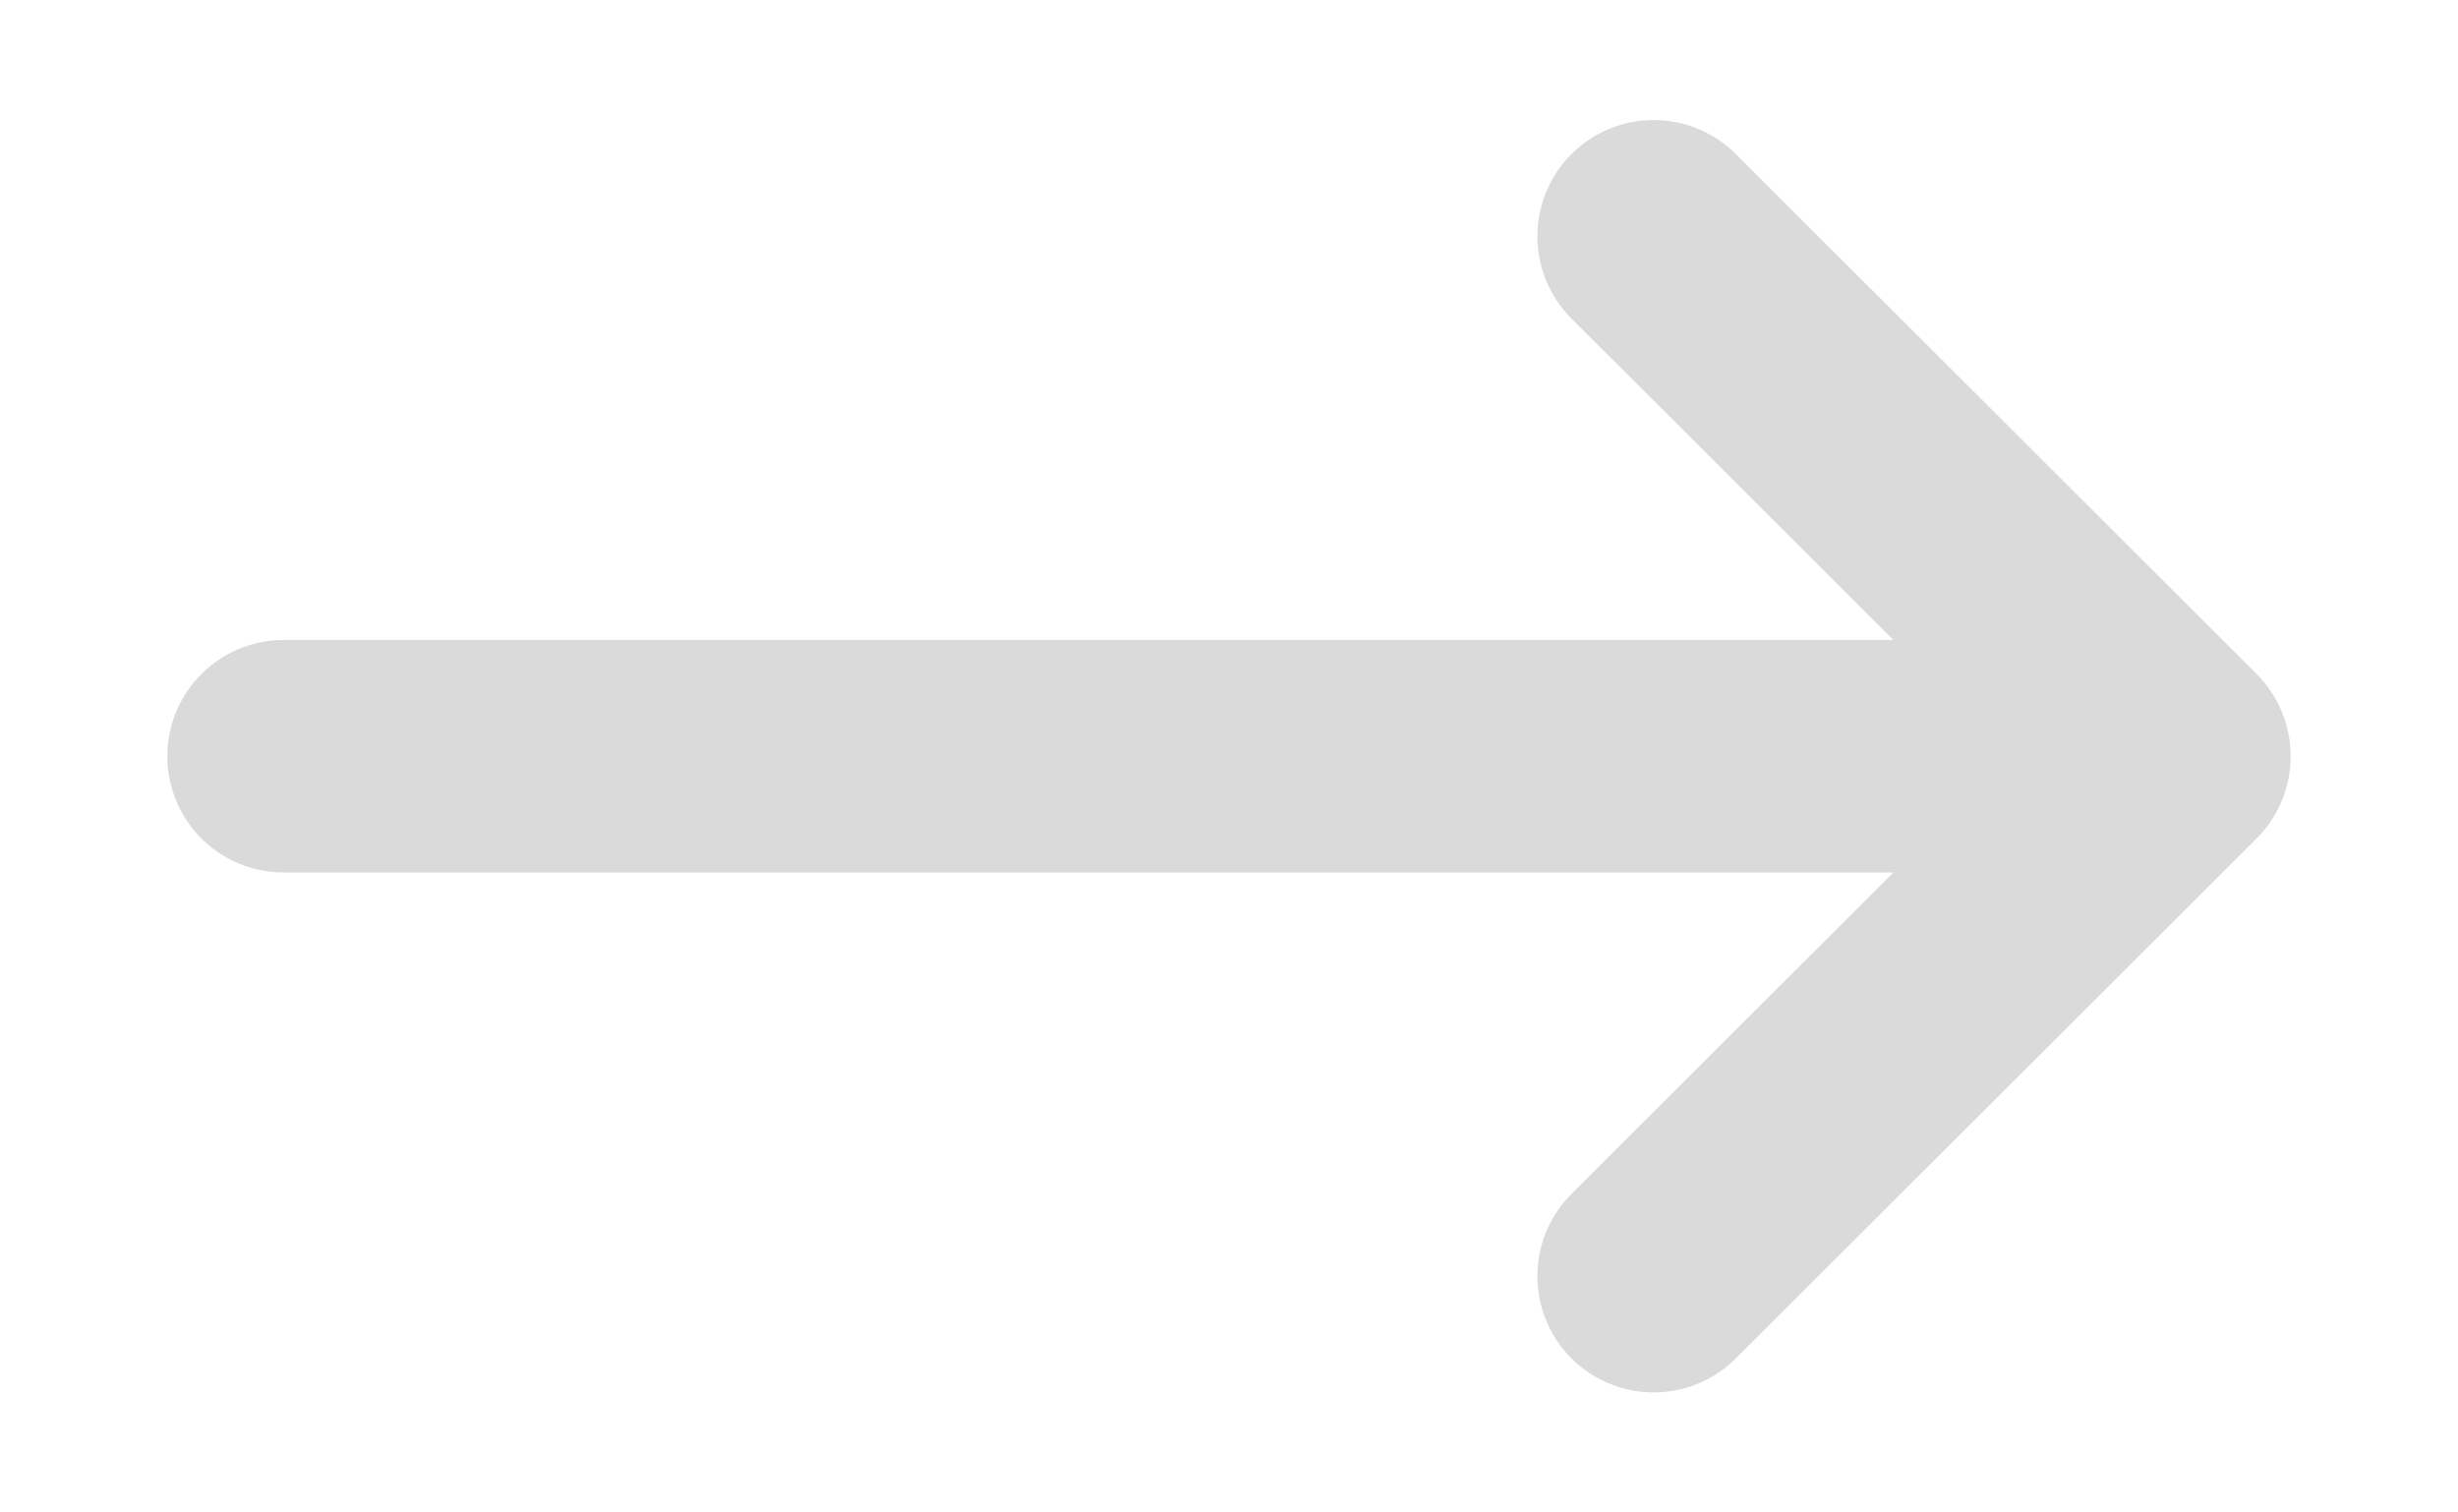 <svg width="13" height="8" viewBox="0 0 13 8" fill="none" xmlns="http://www.w3.org/2000/svg">
<path d="M1.5 4H11.5M11.5 4L8.746 1.25M11.5 4L8.746 6.75" stroke="#DADADA" stroke-width="1.23" stroke-linecap="round"/>
</svg>
